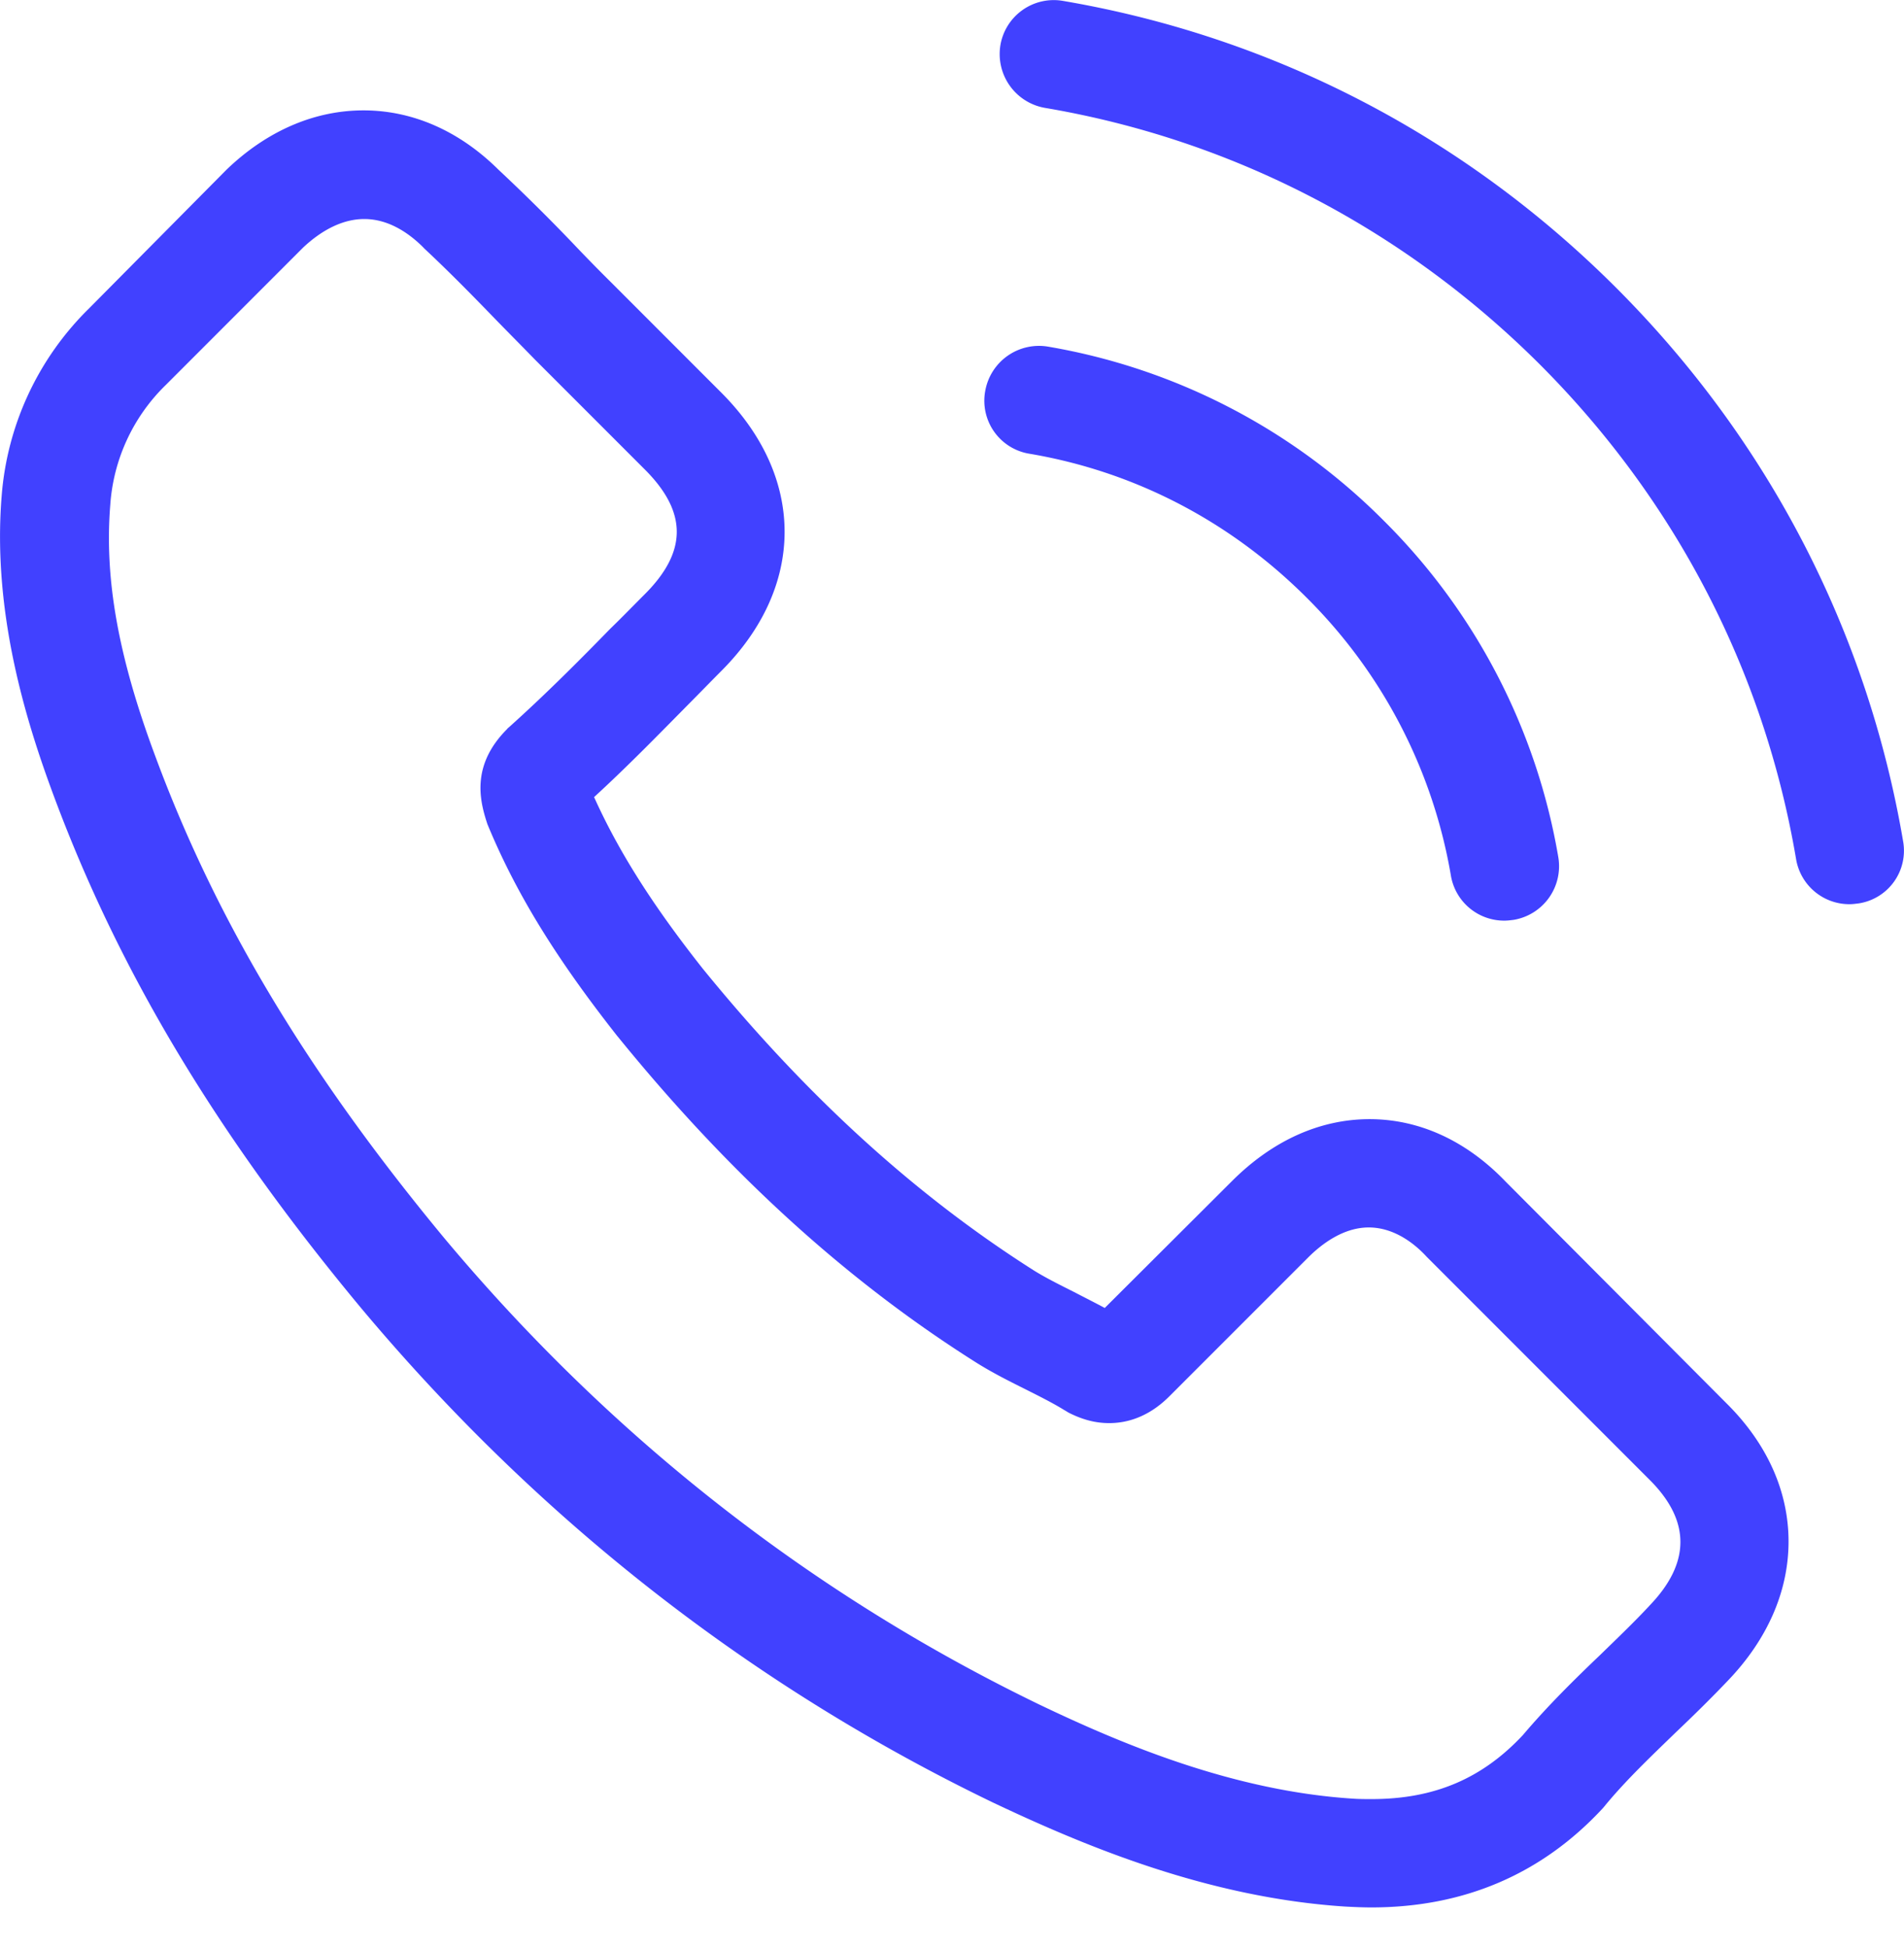 <svg width="44" height="45" fill="none" xmlns="http://www.w3.org/2000/svg"><path d="M34.793 27.297c-.902-.94-1.99-1.442-3.143-1.442-1.144 0-2.242.493-3.181 1.432l-2.939 2.93c-.242-.13-.484-.251-.716-.372-.335-.168-.651-.326-.92-.493-2.754-1.749-5.255-4.027-7.655-6.975-1.162-1.47-1.944-2.707-2.51-3.962.762-.698 1.469-1.423 2.157-2.12.26-.261.52-.53.78-.791 1.954-1.953 1.954-4.483 0-6.436L14.129 6.53a38.747 38.747 0 01-.865-.883 43.912 43.912 0 00-1.748-1.73C10.614 3.024 9.535 2.55 8.4 2.55s-2.232.474-3.162 1.367l-.019.019-3.162 3.19A6.804 6.804 0 00.039 11.45c-.223 2.716.577 5.245 1.19 6.9 1.507 4.065 3.758 7.831 7.115 11.868 4.074 4.864 8.975 8.705 14.574 11.411 2.139 1.014 4.994 2.214 8.184 2.418.195.01.4.019.586.019 2.148 0 3.952-.772 5.366-2.307.01-.018.028-.028.037-.046.484-.586 1.042-1.116 1.628-1.684.4-.38.809-.78 1.209-1.2.92-.957 1.404-2.073 1.404-3.217 0-1.153-.493-2.26-1.432-3.19l-5.106-5.124zm3.33 9.793c-.01 0-.01.009 0 0-.363.39-.735.744-1.135 1.134-.605.577-1.219 1.181-1.795 1.86-.94 1.005-2.046 1.479-3.497 1.479-.14 0-.288 0-.428-.01-2.762-.176-5.329-1.255-7.254-2.176-5.264-2.548-9.886-6.166-13.727-10.75-3.171-3.823-5.292-7.357-6.696-11.151-.865-2.316-1.181-4.12-1.042-5.822a4.27 4.27 0 011.284-2.762L7.004 5.72c.456-.428.94-.66 1.414-.66.586 0 1.06.353 1.358.65l.027.029c.568.53 1.107 1.079 1.674 1.665.289.297.586.595.884.902l2.539 2.539c.986.985.986 1.897 0 2.883-.27.27-.53.539-.8.8-.781.8-1.525 1.543-2.334 2.269-.019.018-.037.028-.047.046-.8.8-.65 1.581-.483 2.111l.027.084c.66 1.6 1.59 3.106 3.005 4.901l.009.01c2.567 3.161 5.273 5.626 8.258 7.514.382.242.772.437 1.144.623.335.168.651.326.921.493.037.019.074.047.112.065.316.158.613.233.92.233.772 0 1.256-.484 1.414-.642l3.18-3.18c.317-.317.819-.698 1.405-.698.577 0 1.05.362 1.34.679l.018.018 5.124 5.125c.958.948.958 1.925.01 2.91zM23.782 10.481c2.436.41 4.65 1.563 6.417 3.33a11.856 11.856 0 013.33 6.417 1.248 1.248 0 001.236 1.041c.074 0 .14-.009.214-.018a1.257 1.257 0 001.032-1.45 14.344 14.344 0 00-4.027-7.766 14.344 14.344 0 00-7.765-4.027 1.262 1.262 0 00-1.451 1.023 1.24 1.24 0 001.014 1.45zm20.198 8.957c-.827-4.855-3.115-9.272-6.63-12.788C33.834 3.135 29.415.847 24.561.02a1.25 1.25 0 00-1.442 1.022 1.262 1.262 0 001.033 1.451c4.334.735 8.286 2.79 11.43 5.924 3.143 3.144 5.189 7.096 5.924 11.43a1.248 1.248 0 001.237 1.042c.074 0 .14-.01.214-.019a1.232 1.232 0 001.023-1.432z" fill="#4141FF"/></svg>